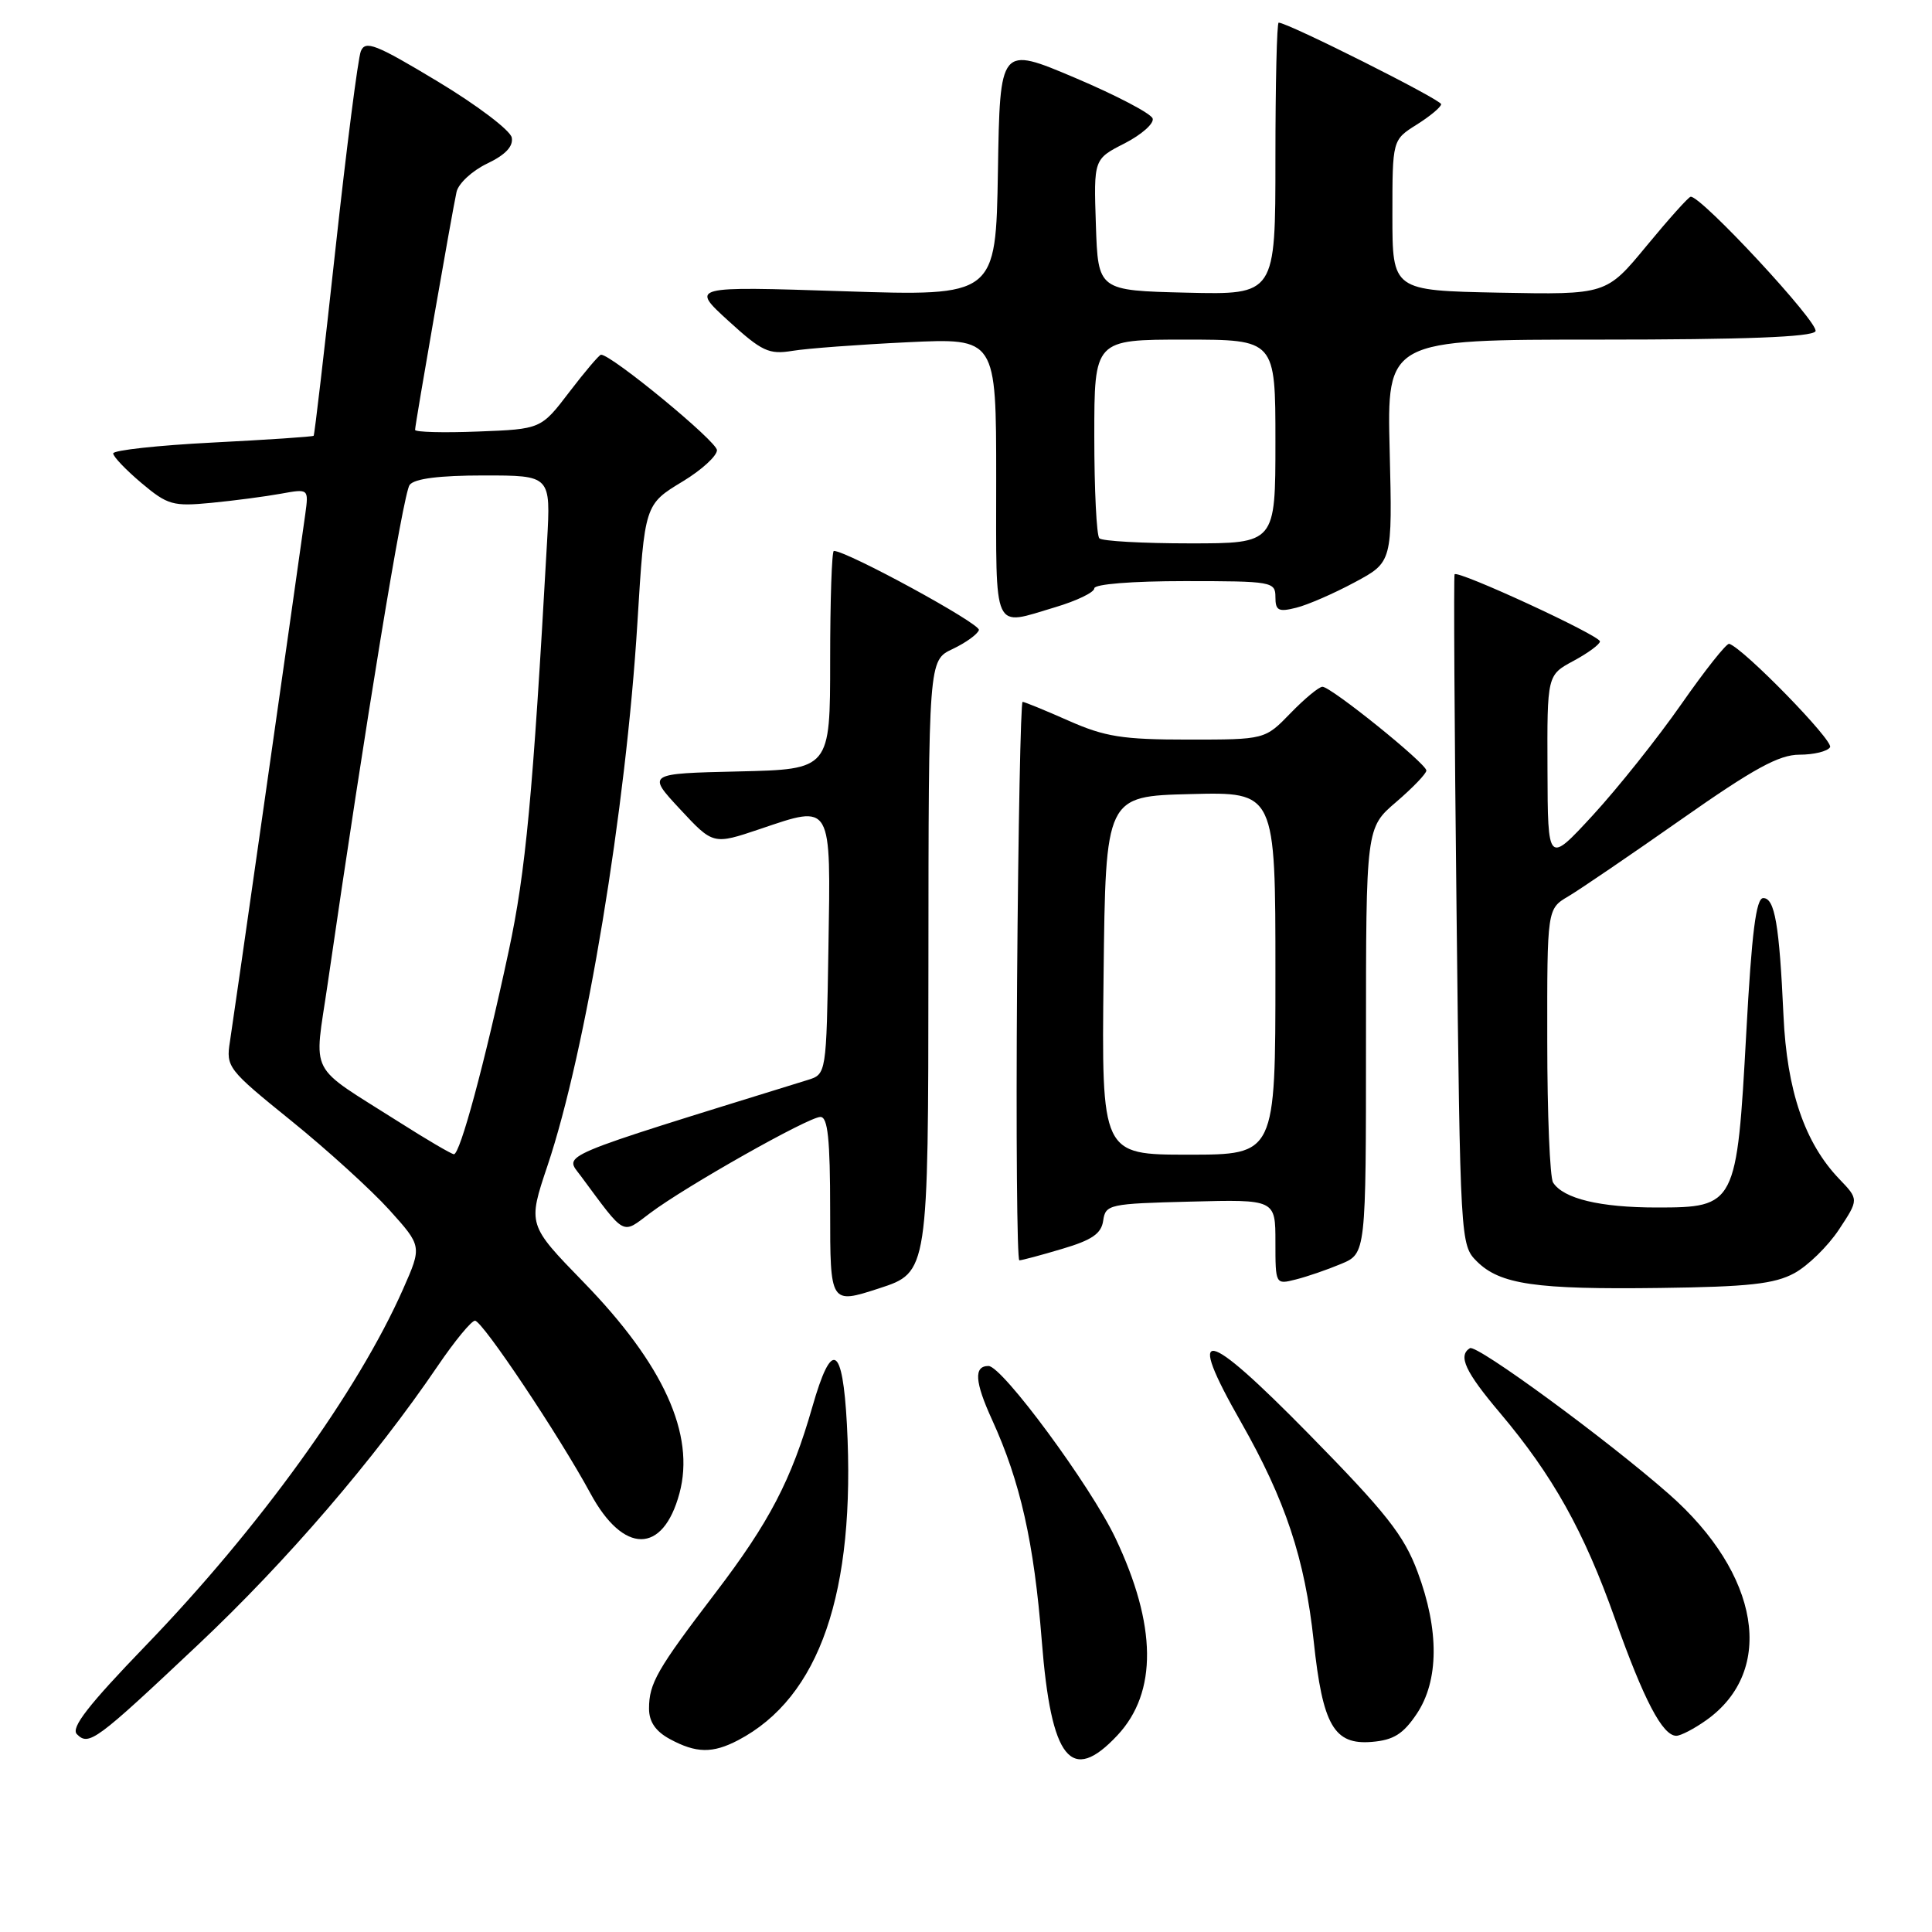 <?xml version="1.0" encoding="UTF-8" standalone="no"?>
<!DOCTYPE svg PUBLIC "-//W3C//DTD SVG 1.1//EN" "http://www.w3.org/Graphics/SVG/1.1/DTD/svg11.dtd" >
<svg xmlns="http://www.w3.org/2000/svg" xmlns:xlink="http://www.w3.org/1999/xlink" version="1.1" viewBox="0 0 256 256">
 <g >
 <path fill="currentColor"
d=" M 148.07 229.93 C 153.39 224.24 153.29 215.35 147.79 203.78 C 144.49 196.85 132.80 181.00 130.98 181.00 C 129.01 181.00 129.15 183.09 131.46 188.14 C 135.20 196.34 137.01 204.36 138.04 217.41 C 139.28 233.20 141.93 236.50 148.07 229.93 Z  M 97.80 230.59 C 108.61 224.92 113.40 211.01 112.22 188.75 C 111.65 178.16 110.21 177.43 107.64 186.42 C 104.86 196.12 101.95 201.69 94.78 211.09 C 87.05 221.22 86.00 223.06 86.00 226.40 C 86.00 228.14 86.87 229.41 88.75 230.43 C 92.24 232.32 94.41 232.36 97.80 230.59 Z  M 26.26 217.92 C 37.99 206.87 49.63 193.32 58.02 180.97 C 60.25 177.69 62.46 175.00 62.94 175.00 C 63.91 175.00 74.10 190.24 78.24 197.89 C 82.61 205.97 87.85 205.97 90.03 197.88 C 92.14 190.07 87.93 180.80 77.32 169.89 C 69.92 162.28 69.92 162.28 72.55 154.45 C 77.64 139.30 82.95 107.21 84.46 82.50 C 85.42 66.82 85.42 66.84 90.50 63.77 C 92.97 62.27 95.00 60.42 95.00 59.65 C 95.00 58.49 81.04 47.00 79.64 47.00 C 79.41 47.00 77.52 49.22 75.45 51.93 C 71.69 56.86 71.69 56.86 63.34 57.18 C 58.75 57.36 55.00 57.26 55.00 56.96 C 55.00 56.24 59.91 28.07 60.49 25.45 C 60.73 24.32 62.56 22.63 64.54 21.68 C 66.97 20.52 68.03 19.40 67.81 18.23 C 67.63 17.28 63.21 13.93 57.99 10.79 C 49.79 5.85 48.41 5.31 47.81 6.79 C 47.44 7.73 45.92 19.52 44.45 33.00 C 42.98 46.48 41.68 57.61 41.56 57.74 C 41.45 57.87 35.43 58.27 28.18 58.64 C 20.93 59.01 15.00 59.66 15.00 60.08 C 15.00 60.51 16.69 62.27 18.75 64.01 C 22.21 66.92 22.92 67.12 28.00 66.63 C 31.02 66.34 35.17 65.79 37.21 65.42 C 40.91 64.75 40.91 64.75 40.45 68.13 C 38.82 79.80 30.93 135.12 30.47 138.00 C 29.93 141.40 30.18 141.71 38.58 148.50 C 43.34 152.35 49.19 157.67 51.58 160.31 C 55.92 165.13 55.92 165.13 53.41 170.81 C 47.42 184.36 34.34 202.48 19.28 218.08 C 11.70 225.94 9.35 228.95 10.19 229.79 C 11.78 231.38 12.67 230.73 26.26 217.92 Z  M 187.72 227.10 C 190.67 222.70 190.72 216.00 187.84 208.29 C 186.03 203.43 183.70 200.48 173.41 190.00 C 159.48 175.82 157.00 175.39 164.44 188.44 C 170.32 198.78 172.90 206.52 174.07 217.44 C 175.26 228.63 176.76 231.23 181.78 230.81 C 184.65 230.57 185.93 229.77 187.72 227.10 Z  M 226.11 227.92 C 235.32 221.36 233.20 208.57 221.14 197.97 C 212.92 190.74 195.66 178.09 194.77 178.64 C 193.16 179.64 194.15 181.77 198.75 187.21 C 205.76 195.52 209.87 202.87 213.99 214.49 C 217.83 225.30 220.30 230.00 222.12 230.00 C 222.71 230.00 224.51 229.06 226.11 227.92 Z  M 123.02 128.05 C 123.04 87.50 123.04 87.50 126.22 86.00 C 127.97 85.17 129.54 84.04 129.71 83.48 C 129.95 82.66 112.24 73.00 110.49 73.00 C 110.22 73.00 110.00 79.51 110.00 87.47 C 110.00 101.94 110.00 101.94 97.86 102.22 C 85.72 102.50 85.72 102.50 90.11 107.22 C 94.50 111.94 94.50 111.94 100.70 109.85 C 110.31 106.60 110.09 106.22 109.77 125.65 C 109.50 142.34 109.50 142.34 107.00 143.11 C 73.11 153.61 74.79 152.90 76.95 155.81 C 82.97 163.93 82.35 163.59 86.12 160.76 C 90.83 157.21 107.14 148.00 108.71 148.00 C 109.69 148.00 110.00 150.93 110.00 160.41 C 110.00 172.82 110.00 172.82 116.50 170.71 C 123.00 168.59 123.00 168.59 123.02 128.05 Z  M 237.75 168.71 C 239.54 167.74 242.20 165.14 243.66 162.94 C 246.31 158.93 246.31 158.93 243.71 156.22 C 239.13 151.44 236.77 144.50 236.32 134.55 C 235.77 122.53 235.17 119.00 233.64 119.00 C 232.69 119.00 232.11 123.57 231.39 136.86 C 230.14 159.71 229.99 160.00 219.54 160.00 C 212.01 160.00 207.15 158.83 205.79 156.69 C 205.37 156.03 205.02 147.61 205.02 137.97 C 205.00 120.43 205.00 120.43 207.81 118.77 C 209.35 117.86 216.10 113.26 222.80 108.56 C 232.39 101.83 235.73 100.00 238.44 100.00 C 240.33 100.00 242.16 99.56 242.49 99.01 C 243.01 98.18 231.02 85.89 229.13 85.31 C 228.78 85.20 225.93 88.80 222.78 93.31 C 219.64 97.81 214.37 104.42 211.08 108.00 C 205.09 114.50 205.09 114.50 205.05 101.98 C 205.00 89.45 205.00 89.45 208.50 87.57 C 210.43 86.53 212.00 85.37 212.00 84.99 C 212.00 84.20 193.10 75.48 192.74 76.10 C 192.61 76.32 192.72 96.40 193.00 120.72 C 193.49 164.46 193.52 164.97 195.67 167.12 C 198.75 170.20 203.48 170.88 220.00 170.66 C 231.68 170.51 235.13 170.13 237.75 168.71 Z  M 177.69 167.48 C 181.00 166.10 181.00 166.10 181.00 137.90 C 181.00 109.69 181.00 109.69 185.00 106.27 C 187.20 104.38 189.00 102.51 189.00 102.10 C 189.00 101.18 176.38 91.00 175.23 91.00 C 174.77 91.00 172.87 92.57 171.00 94.50 C 167.61 98.00 167.61 98.00 157.43 98.00 C 148.74 98.00 146.42 97.63 141.60 95.50 C 138.49 94.12 135.74 93.00 135.50 93.00 C 135.25 93.00 134.92 109.65 134.77 130.00 C 134.62 150.35 134.76 167.00 135.07 167.00 C 135.38 167.00 137.94 166.32 140.75 165.48 C 144.71 164.31 145.94 163.46 146.18 161.73 C 146.49 159.59 146.97 159.49 157.75 159.22 C 169.00 158.93 169.00 158.93 169.00 164.58 C 169.00 170.20 169.01 170.22 171.69 169.54 C 173.18 169.17 175.88 168.24 177.69 167.48 Z  M 139.82 80.46 C 142.67 79.61 145.00 78.49 145.00 77.96 C 145.00 77.40 149.99 77.00 157.00 77.00 C 168.54 77.00 169.00 77.08 169.00 79.11 C 169.00 80.91 169.40 81.12 171.75 80.53 C 173.26 80.16 176.75 78.64 179.50 77.16 C 184.50 74.48 184.50 74.48 184.14 59.74 C 183.77 45.00 183.77 45.00 211.83 45.00 C 231.22 45.00 240.09 44.66 240.56 43.90 C 241.17 42.92 225.37 25.89 224.02 26.07 C 223.73 26.10 221.10 29.04 218.17 32.59 C 212.84 39.05 212.84 39.05 198.67 38.78 C 184.50 38.50 184.50 38.50 184.50 28.52 C 184.50 18.54 184.50 18.54 187.71 16.52 C 189.48 15.41 190.94 14.19 190.96 13.81 C 190.99 13.22 170.64 3.00 169.43 3.00 C 169.19 3.00 169.00 11.11 169.00 21.03 C 169.00 39.06 169.00 39.06 157.25 38.78 C 145.50 38.50 145.50 38.50 145.21 29.79 C 144.92 21.08 144.92 21.08 149.03 18.99 C 151.28 17.83 152.95 16.35 152.73 15.70 C 152.52 15.04 147.87 12.61 142.42 10.30 C 132.50 6.10 132.50 6.10 132.23 22.68 C 131.95 39.25 131.95 39.25 111.73 38.59 C 91.50 37.93 91.50 37.93 96.50 42.50 C 100.96 46.57 101.88 47.00 105.00 46.49 C 106.92 46.17 113.79 45.66 120.25 45.35 C 132.00 44.79 132.00 44.79 132.00 63.39 C 132.00 84.20 131.43 82.95 139.82 80.46 Z  M 52.90 148.69 C 40.60 140.88 41.61 142.82 43.42 130.35 C 48.43 95.82 53.43 65.34 54.28 64.25 C 54.92 63.42 58.20 63.00 64.11 63.00 C 72.98 63.00 72.98 63.00 72.49 71.75 C 70.60 105.51 69.66 115.50 67.41 126.00 C 64.21 140.94 60.95 153.01 60.14 152.94 C 59.79 152.91 56.53 151.00 52.90 148.69 Z  M 146.23 129.25 C 146.50 105.50 146.50 105.50 157.75 105.22 C 169.00 104.93 169.00 104.93 169.00 128.97 C 169.00 153.00 169.00 153.00 157.48 153.00 C 145.96 153.00 145.96 153.00 146.23 129.25 Z  M 145.67 71.33 C 145.30 70.97 145.00 64.89 145.00 57.83 C 145.00 45.00 145.00 45.00 157.00 45.00 C 169.00 45.00 169.00 45.00 169.00 58.50 C 169.00 72.00 169.00 72.00 157.67 72.00 C 151.43 72.00 146.03 71.70 145.67 71.33 Z "/>
</g>
</svg>